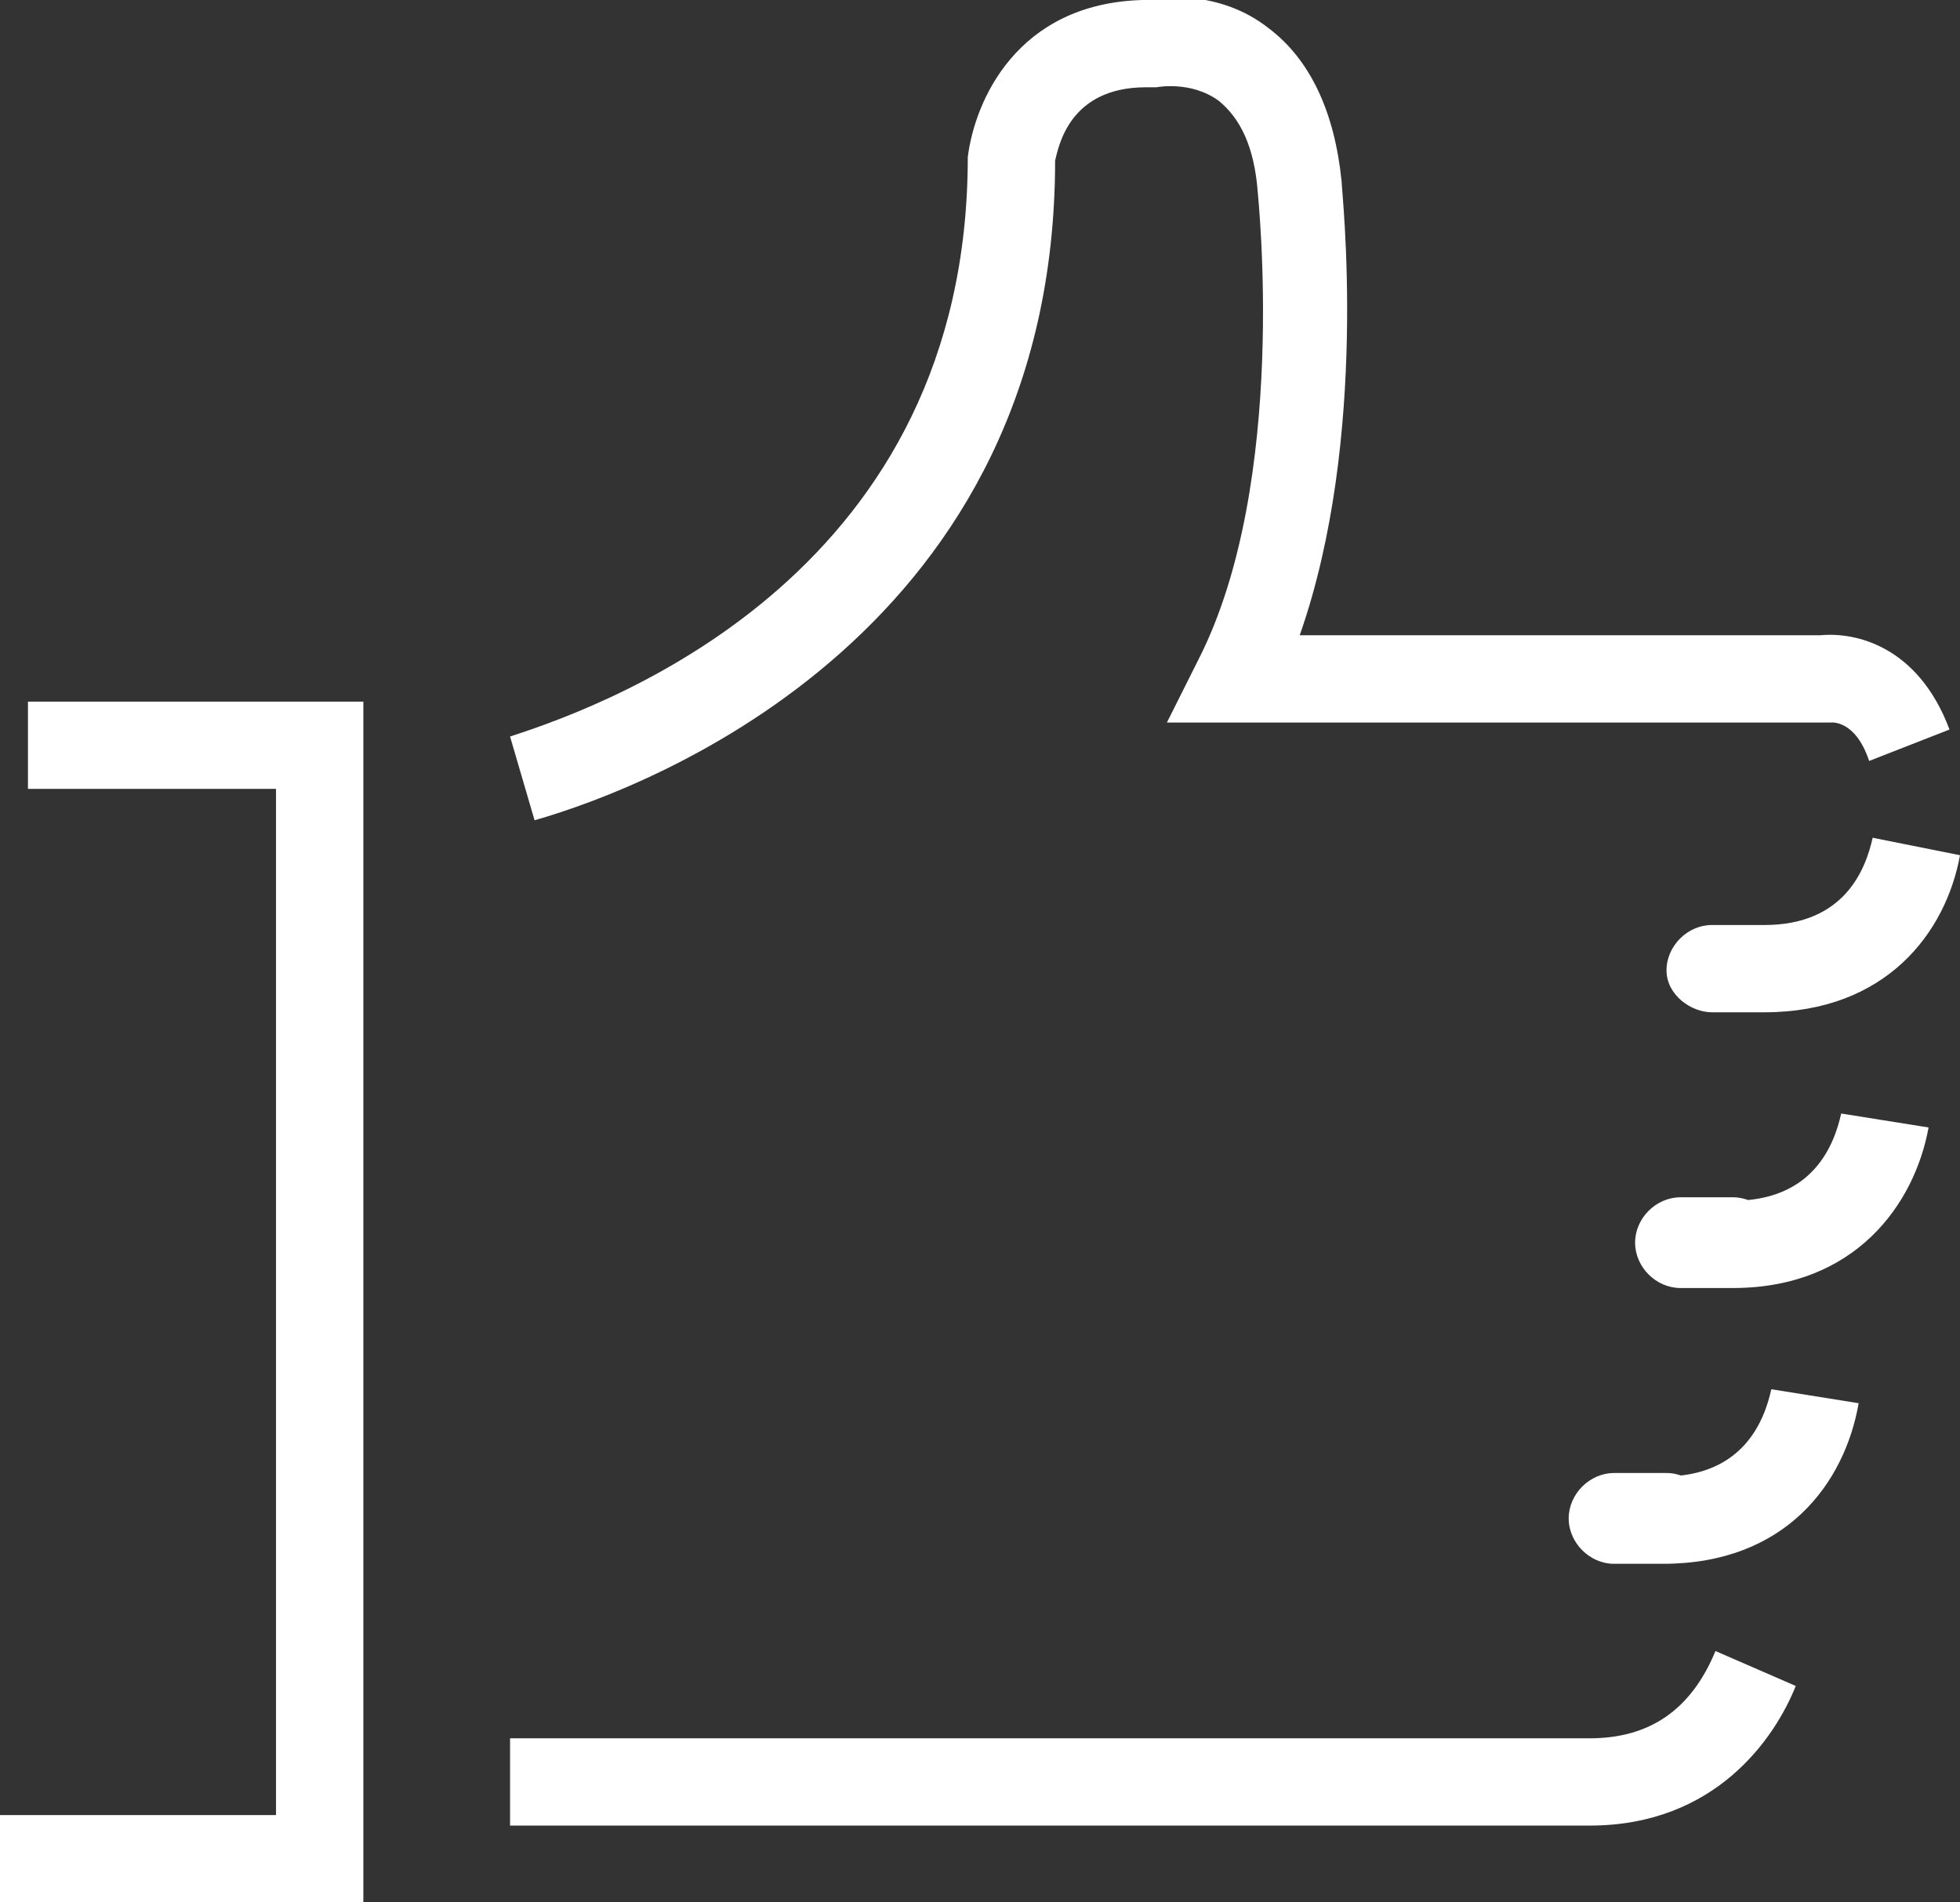 <svg width="34" height="33" viewBox="0 0 34 33" fill="none" xmlns="http://www.w3.org/2000/svg">
<rect x="0" y="0" width="34" height="33" fill="#333333" stroke="none"/>
<g clip-path="url(#clip0)">
<path d="M27.576 31.668H8.848V30.154H27.576C28.606 30.154 29.333 29.67 29.758 28.64L31.151 29.246C30.788 30.154 29.758 31.668 27.576 31.668ZM18.303 2.785C18.364 2.543 18.546 1.514 19.879 1.514H20.061C20.061 1.514 20.667 1.393 21.151 1.756C21.515 2.059 21.758 2.543 21.818 3.33C21.818 3.391 22.364 8.356 20.788 11.444L20.242 12.534H31.636H31.758C31.758 12.534 32.182 12.473 32.424 13.2L33.818 12.655C33.273 11.202 32.182 10.96 31.576 11.02H22.546C23.758 7.569 23.273 3.33 23.273 3.149C23.151 1.938 22.727 1.029 22 0.484C21.151 -0.182 20.121 -0.061 19.818 -5.84871e-07C17.636 0.061 16.909 1.756 16.788 2.725C16.788 9.87 10.727 12.171 8.848 12.776L9.273 14.229C11.394 13.624 18.303 10.899 18.303 2.785ZM6.303 12.171H0.485V13.684H4.788V31.486H0V33H6.303V12.171ZM31.394 16.833C31.394 16.409 31.03 16.046 30.606 16.046H29.697C29.273 16.046 28.909 16.409 28.909 16.833C28.909 17.257 29.333 17.56 29.697 17.56H30.606C31.091 17.56 31.394 17.196 31.394 16.833ZM34 14.835L32.485 14.532C32.364 15.077 32 16.046 30.606 16.046H30.546V17.56H30.606C32.727 17.56 33.758 16.167 34 14.835ZM30.849 21.556C30.849 21.132 30.485 20.769 30.061 20.769H29.151C28.727 20.769 28.364 21.132 28.364 21.556C28.364 21.98 28.727 22.343 29.151 22.343H30.061C30.485 22.343 30.849 21.98 30.849 21.556ZM33.455 19.558L31.939 19.316C31.818 19.86 31.454 20.829 30.061 20.829H30V22.343H30.061C32.182 22.343 33.212 20.89 33.455 19.558ZM29.697 26.339C29.697 25.916 29.333 25.552 28.909 25.552H28C27.576 25.552 27.212 25.916 27.212 26.339C27.212 26.763 27.576 27.127 28 27.127H28.909C29.333 27.127 29.697 26.763 29.697 26.339ZM32.242 24.341L30.727 24.099C30.606 24.644 30.242 25.613 28.849 25.613H28.788V27.127H28.849C30.97 27.127 32 25.734 32.242 24.341Z" fill="white"/>
</g>
<defs>
<clipPath id="clip0">
<rect width="34" height="33" fill="white"/>
</clipPath>
</defs>
</svg>
